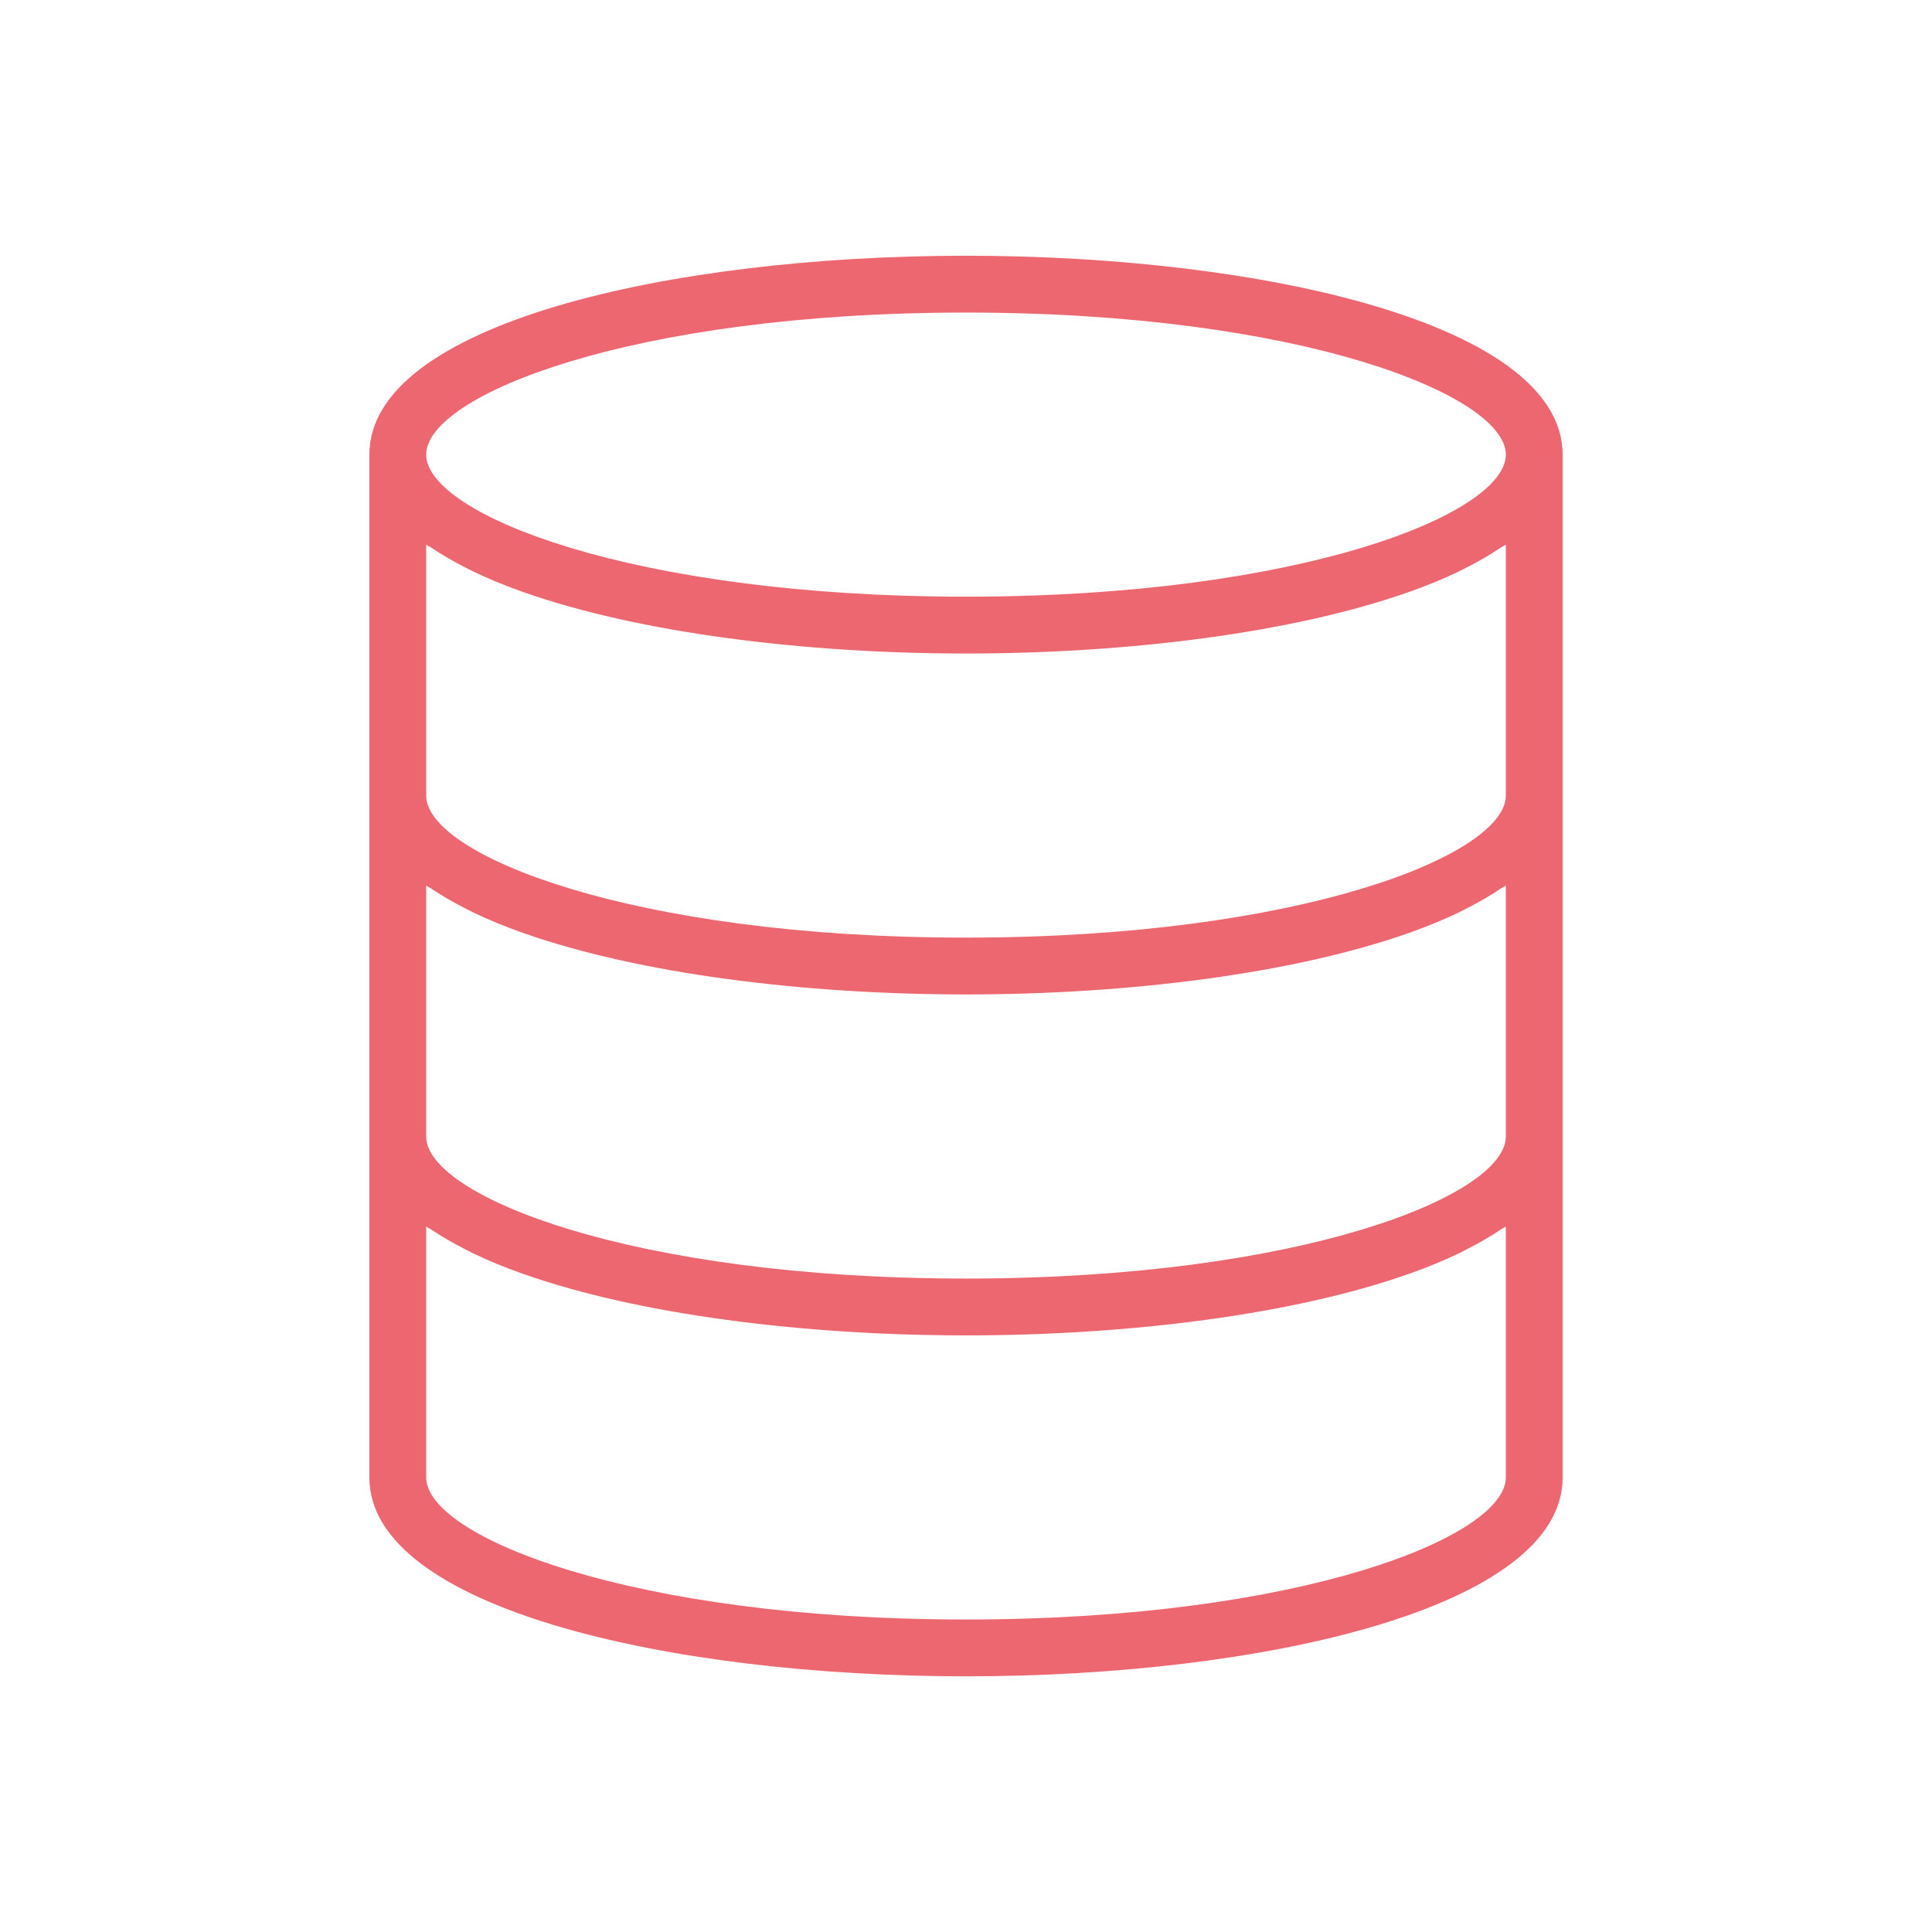 <svg viewBox="0 0 68 68" fill="none" xmlns="http://www.w3.org/2000/svg">
<path d="M34 9.001C23.564 9.001 13 11.405 13 16.001V28.001V40.001V52.001C13 56.597 23.564 59.001 34 59.001C44.436 59.001 55 56.597 55 52.001V40.001V28.001V16.001C55 11.405 44.436 9.001 34 9.001ZM53 52.001C53 54.089 45.772 57.001 34 57.001C22.228 57.001 15 54.089 15 52.001V43.171C15.06 43.213 15.144 43.249 15.206 43.293C15.546 43.521 15.918 43.737 16.326 43.947C16.44 44.003 16.546 44.063 16.664 44.119C17.186 44.369 17.748 44.601 18.356 44.817C18.388 44.829 18.422 44.839 18.454 44.851C22.492 46.269 28.26 47.001 34 47.001C39.74 47.001 45.508 46.269 49.546 44.851C49.578 44.839 49.612 44.829 49.644 44.817C50.252 44.601 50.814 44.369 51.336 44.119C51.454 44.063 51.56 44.003 51.674 43.947C52.082 43.737 52.454 43.521 52.794 43.293C52.856 43.249 52.94 43.213 53 43.171V52.001ZM53 40.001C53 42.089 45.772 45.001 34 45.001C22.228 45.001 15 42.089 15 40.001V31.171C15.06 31.213 15.144 31.249 15.206 31.293C15.546 31.521 15.918 31.737 16.326 31.947C16.44 32.003 16.546 32.063 16.664 32.119C17.186 32.369 17.748 32.601 18.356 32.817C18.388 32.829 18.422 32.839 18.454 32.851C22.492 34.269 28.26 35.001 34 35.001C39.74 35.001 45.508 34.269 49.546 32.851C49.578 32.839 49.612 32.829 49.644 32.817C50.252 32.601 50.814 32.369 51.336 32.119C51.454 32.063 51.56 32.003 51.674 31.947C52.082 31.737 52.454 31.521 52.794 31.293C52.856 31.249 52.94 31.213 53 31.171V40.001ZM53 28.001C53 30.089 45.772 33.001 34 33.001C22.228 33.001 15 30.089 15 28.001V19.171C15.06 19.213 15.144 19.249 15.206 19.293C15.546 19.521 15.918 19.737 16.326 19.947C16.44 20.003 16.546 20.063 16.664 20.119C17.186 20.369 17.748 20.601 18.356 20.817C18.388 20.829 18.422 20.839 18.454 20.851C22.492 22.269 28.26 23.001 34 23.001C39.74 23.001 45.508 22.269 49.546 20.851C49.578 20.839 49.612 20.829 49.644 20.817C50.252 20.601 50.814 20.369 51.336 20.119C51.454 20.063 51.56 20.003 51.674 19.947C52.082 19.737 52.454 19.521 52.794 19.293C52.856 19.249 52.94 19.213 53 19.171V28.001ZM34 21.001C22.228 21.001 15 18.089 15 16.001C15 13.913 22.228 11.001 34 11.001C45.772 11.001 53 13.913 53 16.001C53 18.089 45.772 21.001 34 21.001Z" fill="#EC6770"/>
</svg>
